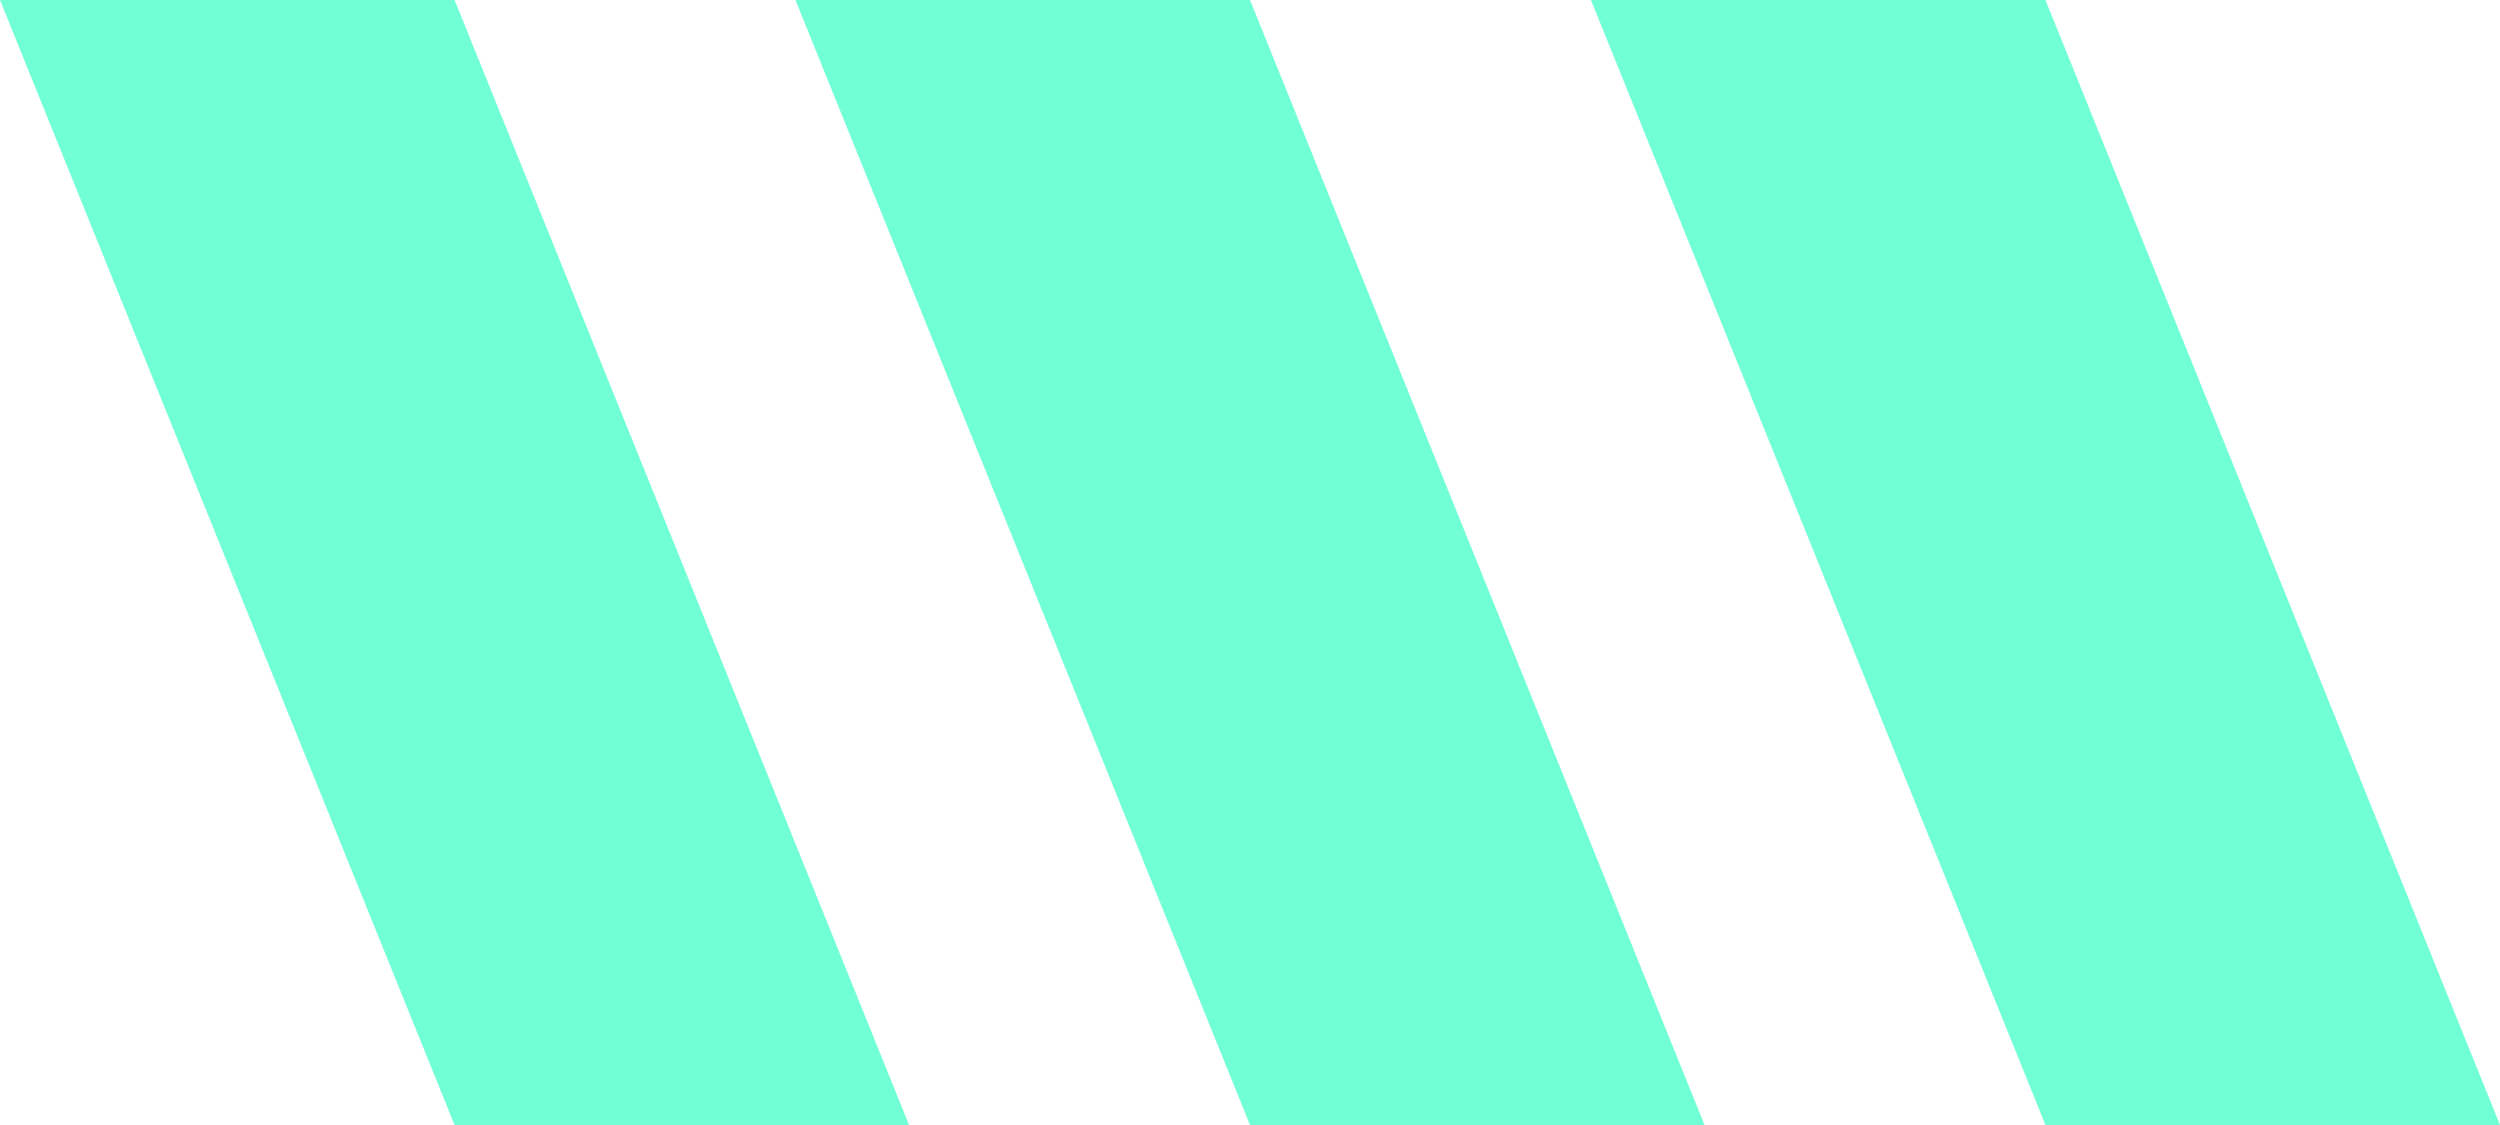 ﻿<?xml version="1.0" encoding="utf-8"?>
<svg version="1.1" xmlns:xlink="http://www.w3.org/1999/xlink" width="40px" height="18px" xmlns="http://www.w3.org/2000/svg">
  <g transform="matrix(1 0 0 1 -786 -298 )">
    <path d="M 14.545 18  L 7.273 18  L 0 0  L 7.273 0  L 14.545 18  Z M 27.273 18  L 20 18  L 12.727 0  L 20 0  L 27.273 18  Z M 40 18  L 32.727 18  L 25.455 0  L 32.727 0  L 40 18  Z " fill-rule="nonzero" fill="#71ffd5" stroke="none" transform="matrix(1 0 0 1 786 298 )" />
  </g>
</svg>